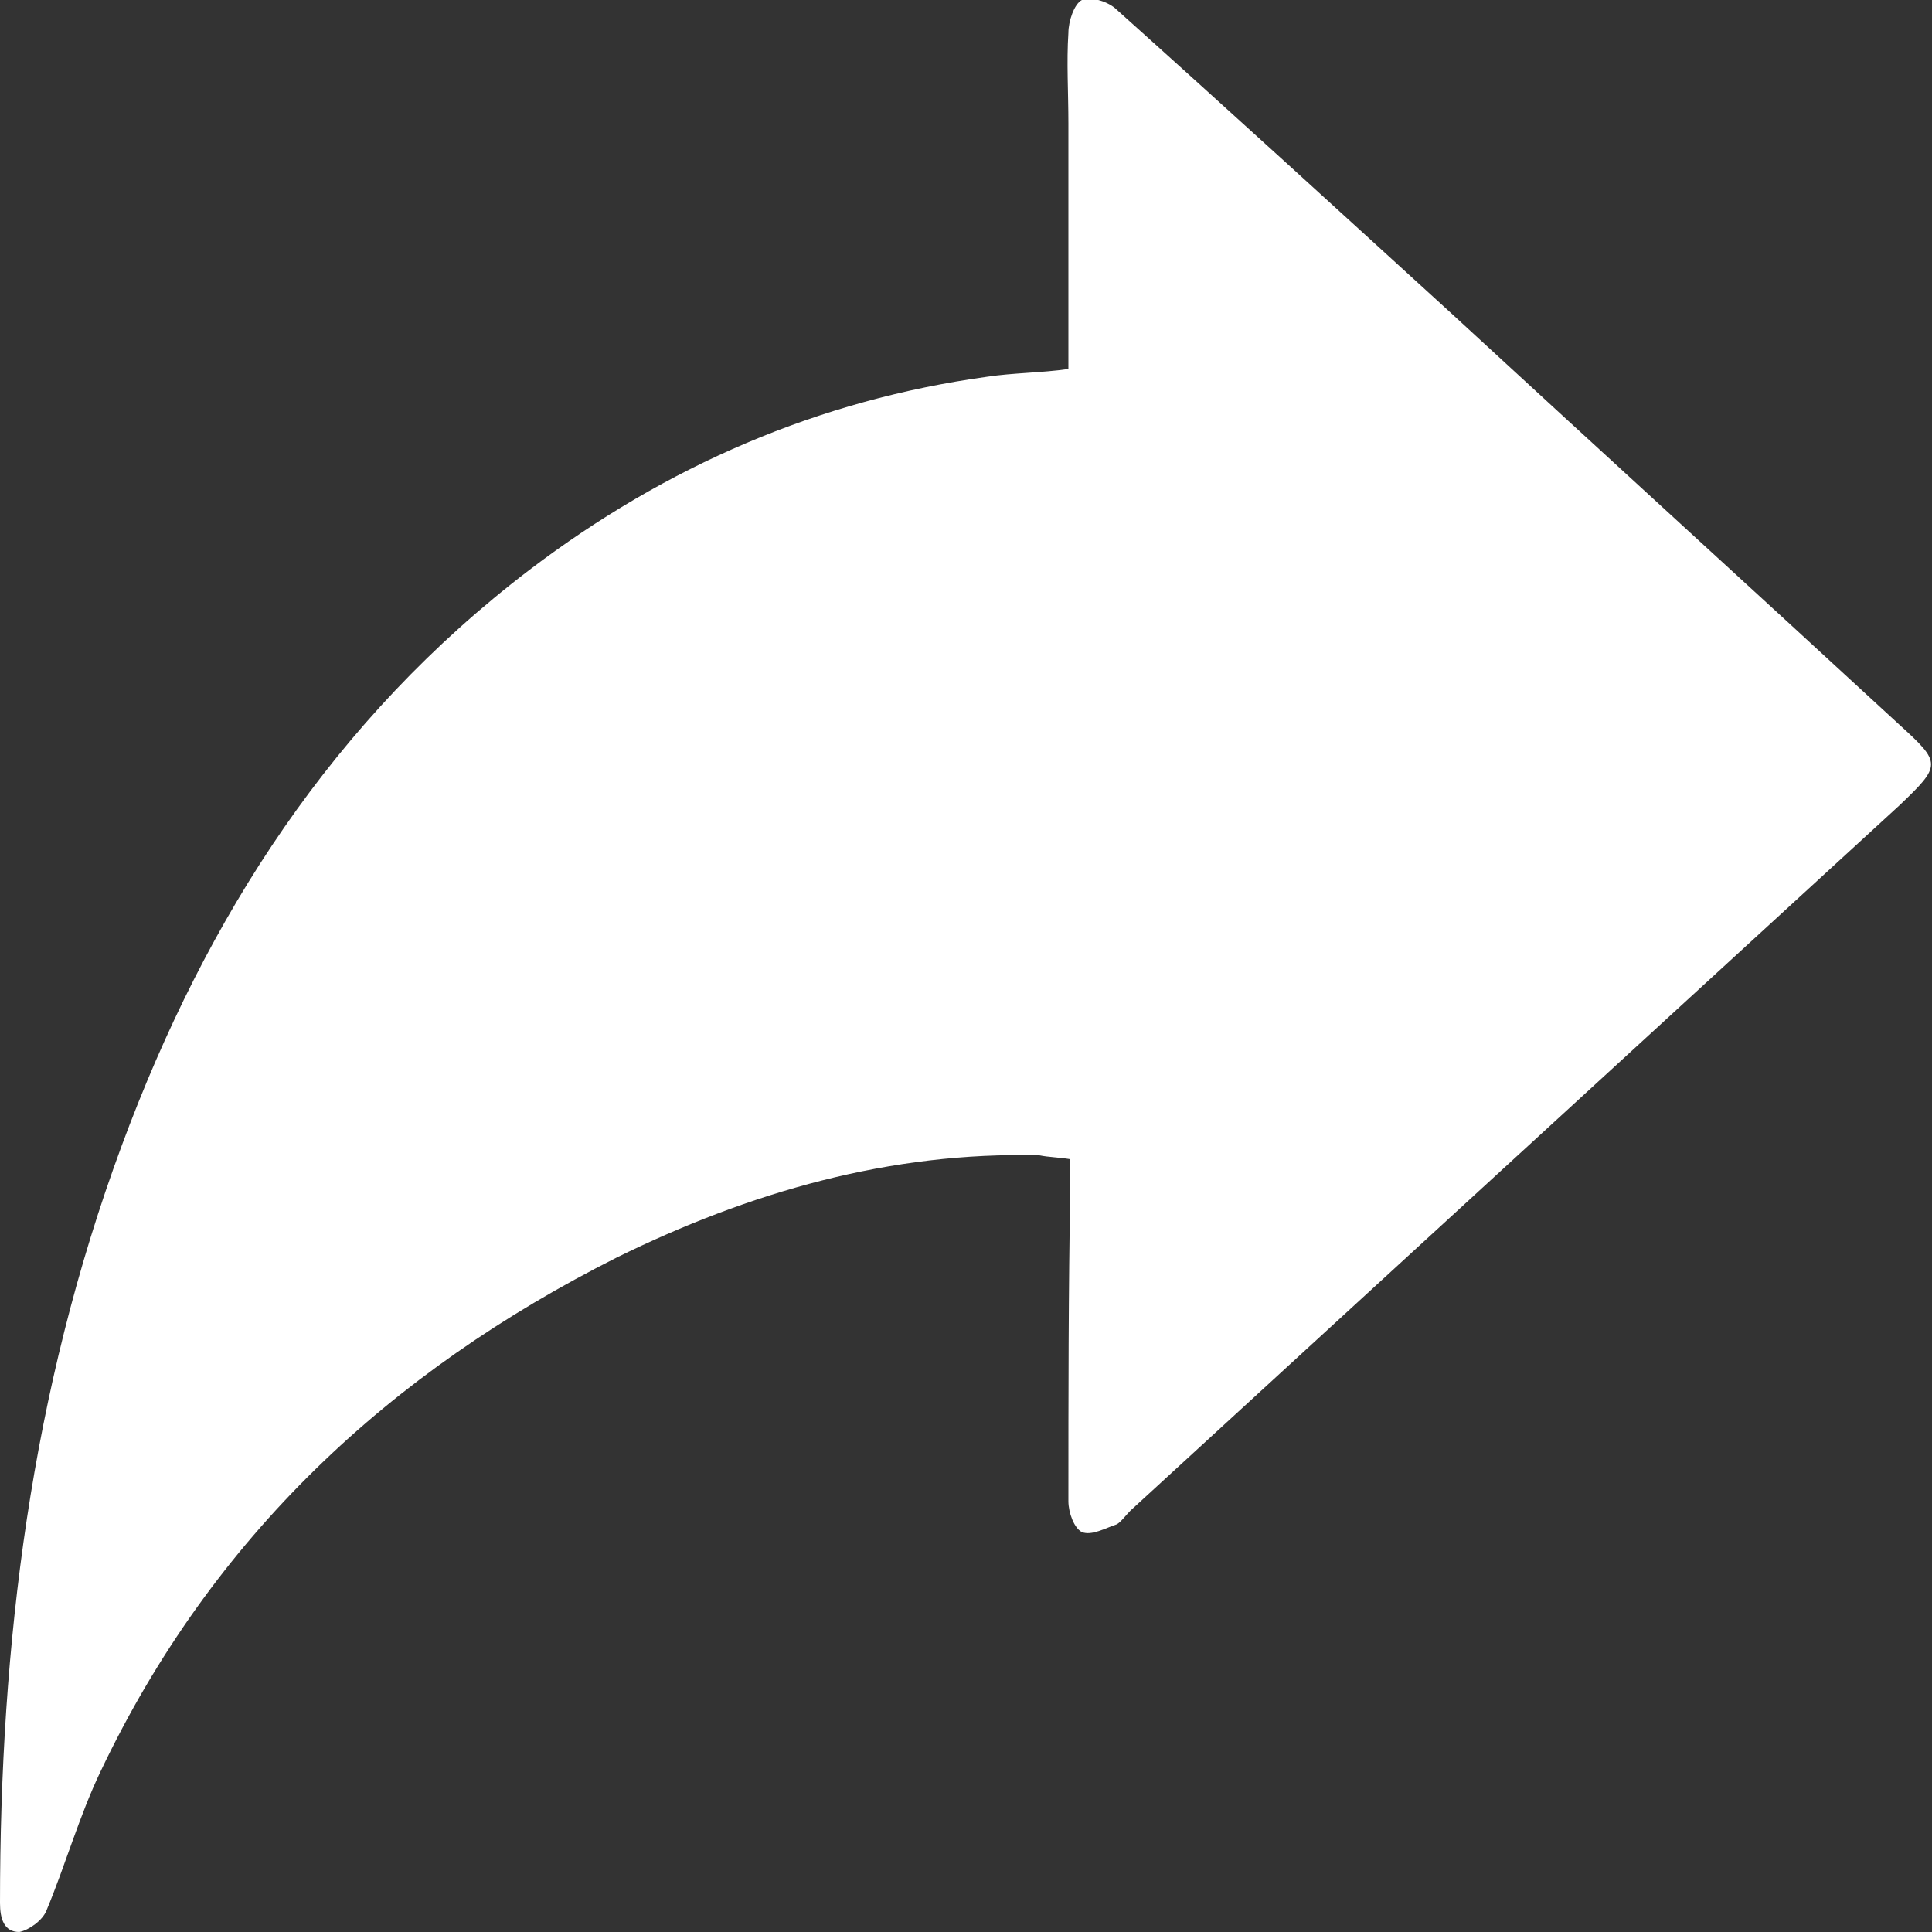 <?xml version="1.0" encoding="utf-8"?>
<!-- Generator: Adobe Illustrator 19.2.1, SVG Export Plug-In . SVG Version: 6.00 Build 0)  -->
<svg version="1.1" id="Layer_1" xmlns="http://www.w3.org/2000/svg" xmlns:xlink="http://www.w3.org/1999/xlink" x="0px" y="0px"
	 width="100px" height="100px" viewBox="0 0 100 100" style="enable-background:new 0 0 100 100;" xml:space="preserve">
<rect x="0" y="0" width="100" height="100" fill="#333333" stroke="none"/>
<style type="text/css">
	.st0{fill:#FFFFFF;}
</style>
<path class="st0" d="M55.3,19.1c0-4.3,0-8.5,0-12.7c0-1.6-0.1-3.2,0-4.7c0-0.6,0.3-1.5,0.7-1.7c0.5-0.2,1.4,0.1,1.8,0.5
	C63.6,5.7,69.4,11,75.1,16.2c7.7,7.1,15.5,14.2,23.2,21.3c2.2,2,2.2,2.1,0,4.2C85.1,53.8,71.8,66,58.5,78.2
	c-0.2,0.2-0.5,0.6-0.7,0.7c-0.6,0.2-1.3,0.6-1.8,0.4c-0.4-0.2-0.7-1-0.7-1.6c0-5.4,0-10.9,0.1-16.3c0-0.4,0-0.8,0-1.4
	c-0.6-0.1-1.1-0.1-1.6-0.2c-7.7-0.2-15,1.9-21.9,5.3C20.2,71,11,79.5,5.2,91.7c-1.1,2.3-1.8,4.8-2.8,7.2c-0.2,0.5-0.9,1-1.4,1.1
	c-0.8,0-1-0.7-1-1.5C0,85.1,1.6,72,6.3,59.3c4.4-11.9,11-22.1,21.1-29.8c7.1-5.4,15-8.8,23.7-10C52.4,19.3,53.9,19.3,55.3,19.1z"/>
</svg>
